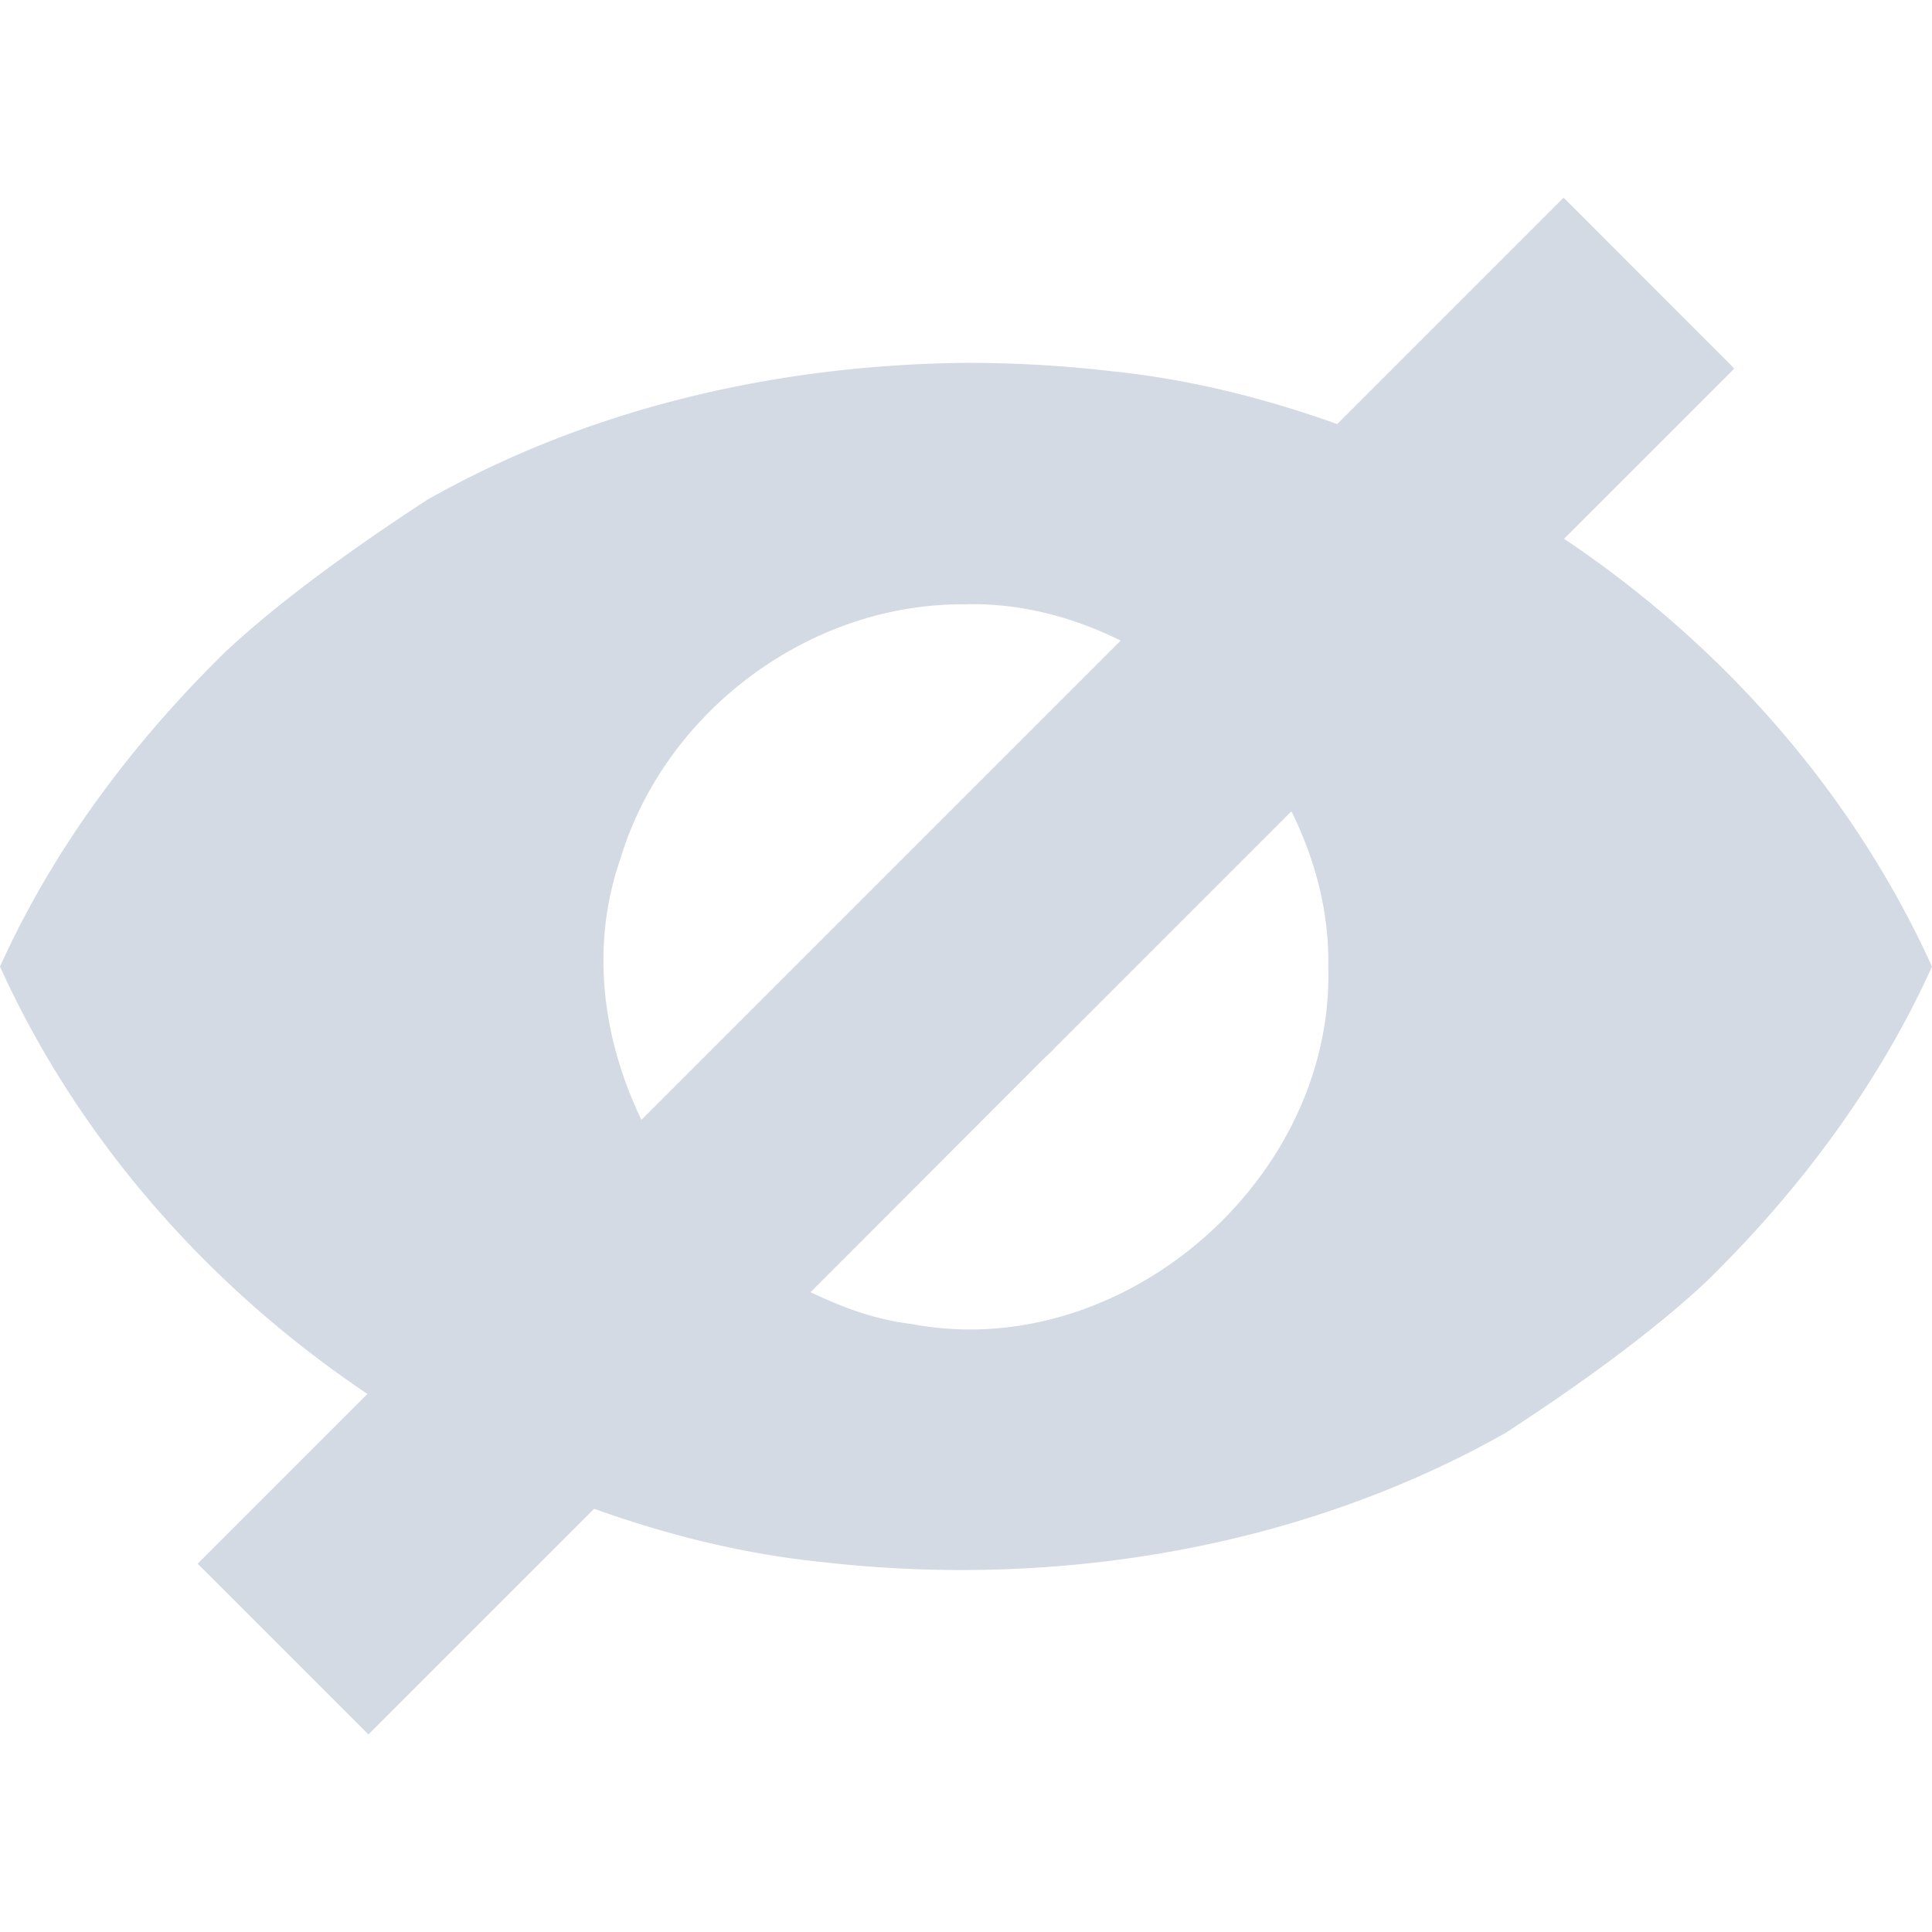 <svg height="16" viewBox="0 0 16 16" width="16" xmlns="http://www.w3.org/2000/svg"><path d="m12.949 1.637-1.875 1.875c-.612-.219-1.247-.377-1.898-.441-.39-.045-.783-.066-1.176-.066-1.551.015-3.112.369-4.463 1.135-.538.351-1.185.804-1.672 1.26-.766.75-1.423 1.626-1.865 2.605.653 1.44 1.734 2.661 3.043 3.539l-1.406 1.406 1.414 1.414 1.869-1.869c.614.22 1.251.378 1.904.443 1.927.218 3.945-.114 5.639-1.068.538-.35 1.185-.803 1.672-1.26.766-.75 1.422-1.626 1.865-2.605-.654-1.441-1.736-2.665-3.047-3.543l1.41-1.41zm-4.949 3.367c.453-.01.886.106 1.281.301l-3.969 3.969c-.322-.667-.425-1.436-.176-2.156.369-1.229 1.576-2.129 2.863-2.113zm2.695 1.715c.196.397.314.833.305 1.285.052 1.766-1.709 3.291-3.449 2.961-.299-.035-.575-.137-.838-.264l1.932-1.934a1 1 0 0 0  .035-.033l.037-.035a1 1 0 0 0  .018-.02z" fill="#d3dae3"/></svg>